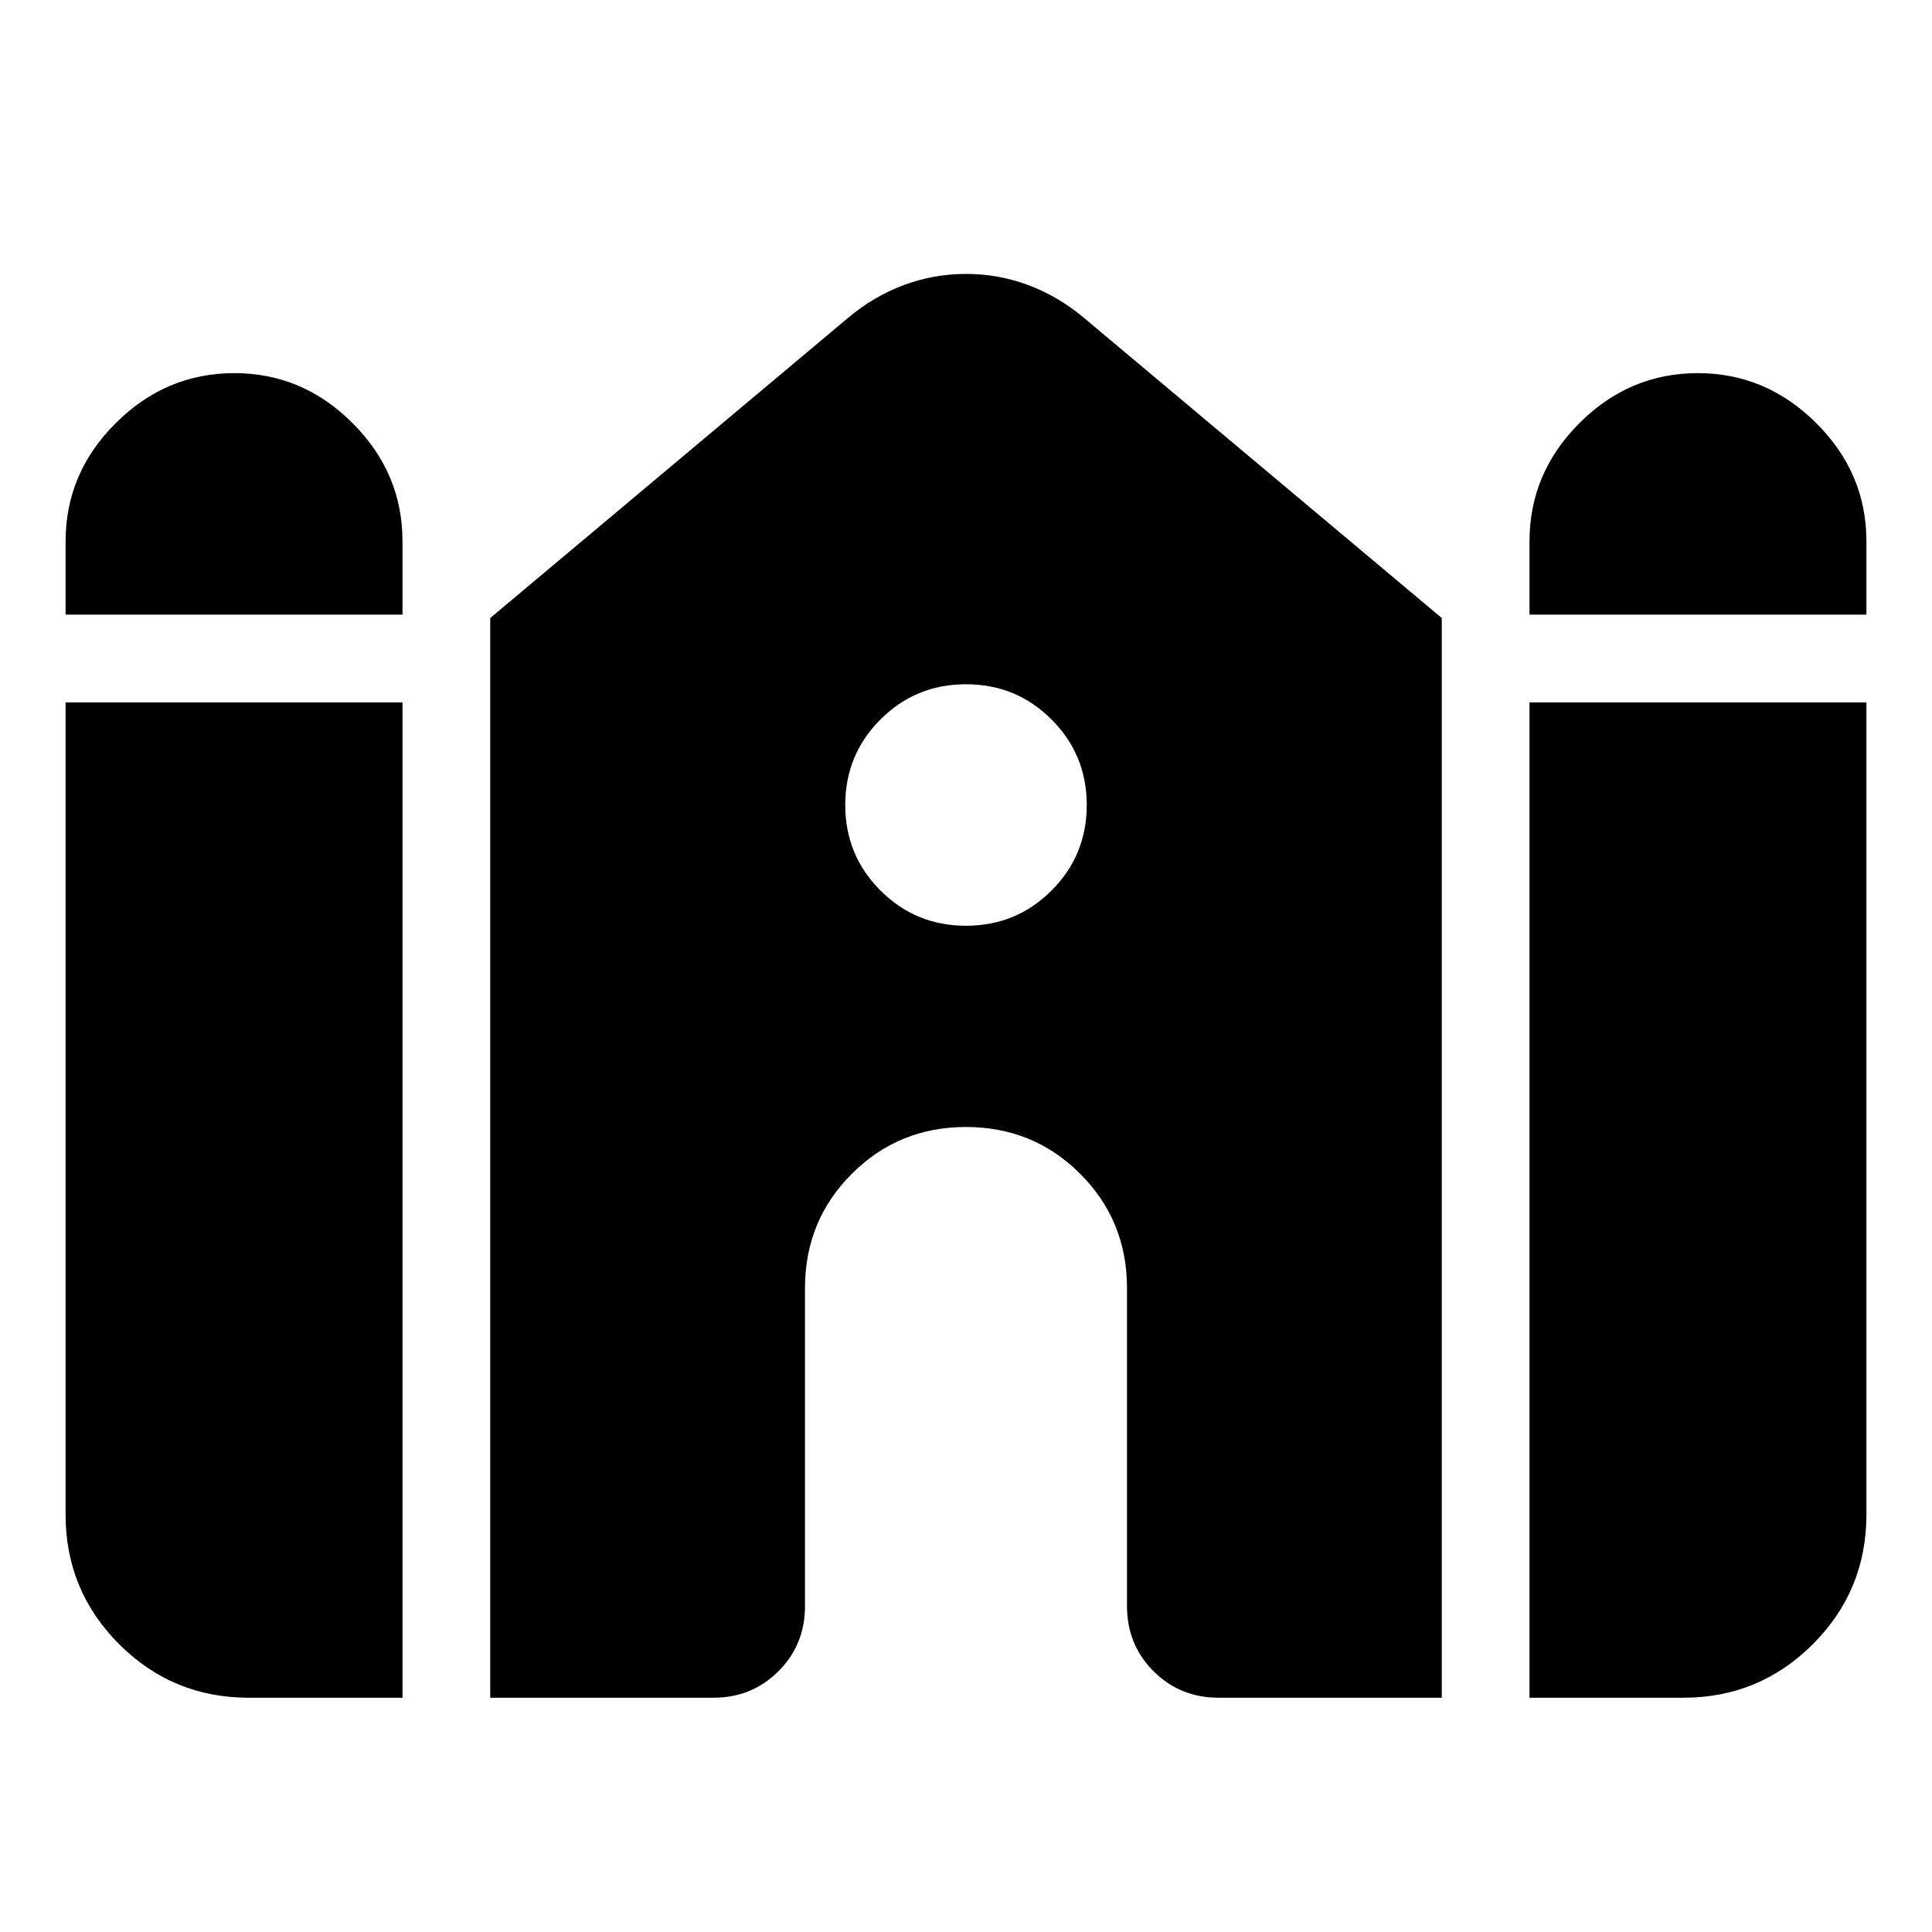 <svg xmlns="http://www.w3.org/2000/svg" height="24" viewBox="0 -960 960 960" width="24"><path d="M760-654.59V-691q0-33.96 24.82-58.77 24.81-24.82 58.77-24.82 33.95 0 58.89 24.82 24.93 24.81 24.93 58.77v36.41H760Zm-727.41 0V-691q0-33.96 24.93-58.77 24.94-24.82 58.89-24.82 33.96 0 58.77 24.82Q200-724.96 200-691v36.41H32.59Zm0 447.18V-611H200v494.59h-76.41q-37.79 0-64.39-26.61-26.61-26.61-26.61-64.39Zm211 91v-536.5l177.76-149.11q12.67-10.68 27.58-16.27 14.92-5.6 31.07-5.6t31.07 5.6q14.91 5.59 27.58 16.27l177.76 149.11v536.5H605.5q-19.15 0-32.33-13.18Q560-142.76 560-161.91V-320q0-33.48-23.26-56.74Q513.48-400 480-400q-33.48 0-56.74 23.26Q400-353.48 400-320v158.09q0 19.15-13.17 32.32-13.18 13.18-32.33 13.18H243.59Zm516.41 0V-611h167.41v403.59q0 37.78-26.61 64.39-26.6 26.61-64.39 26.61H760ZM480-500q25 0 42.5-17.5T540-560q0-25-17.5-42.5T480-620q-25 0-42.5 17.5T420-560q0 25 17.5 42.5T480-500Z"/></svg>